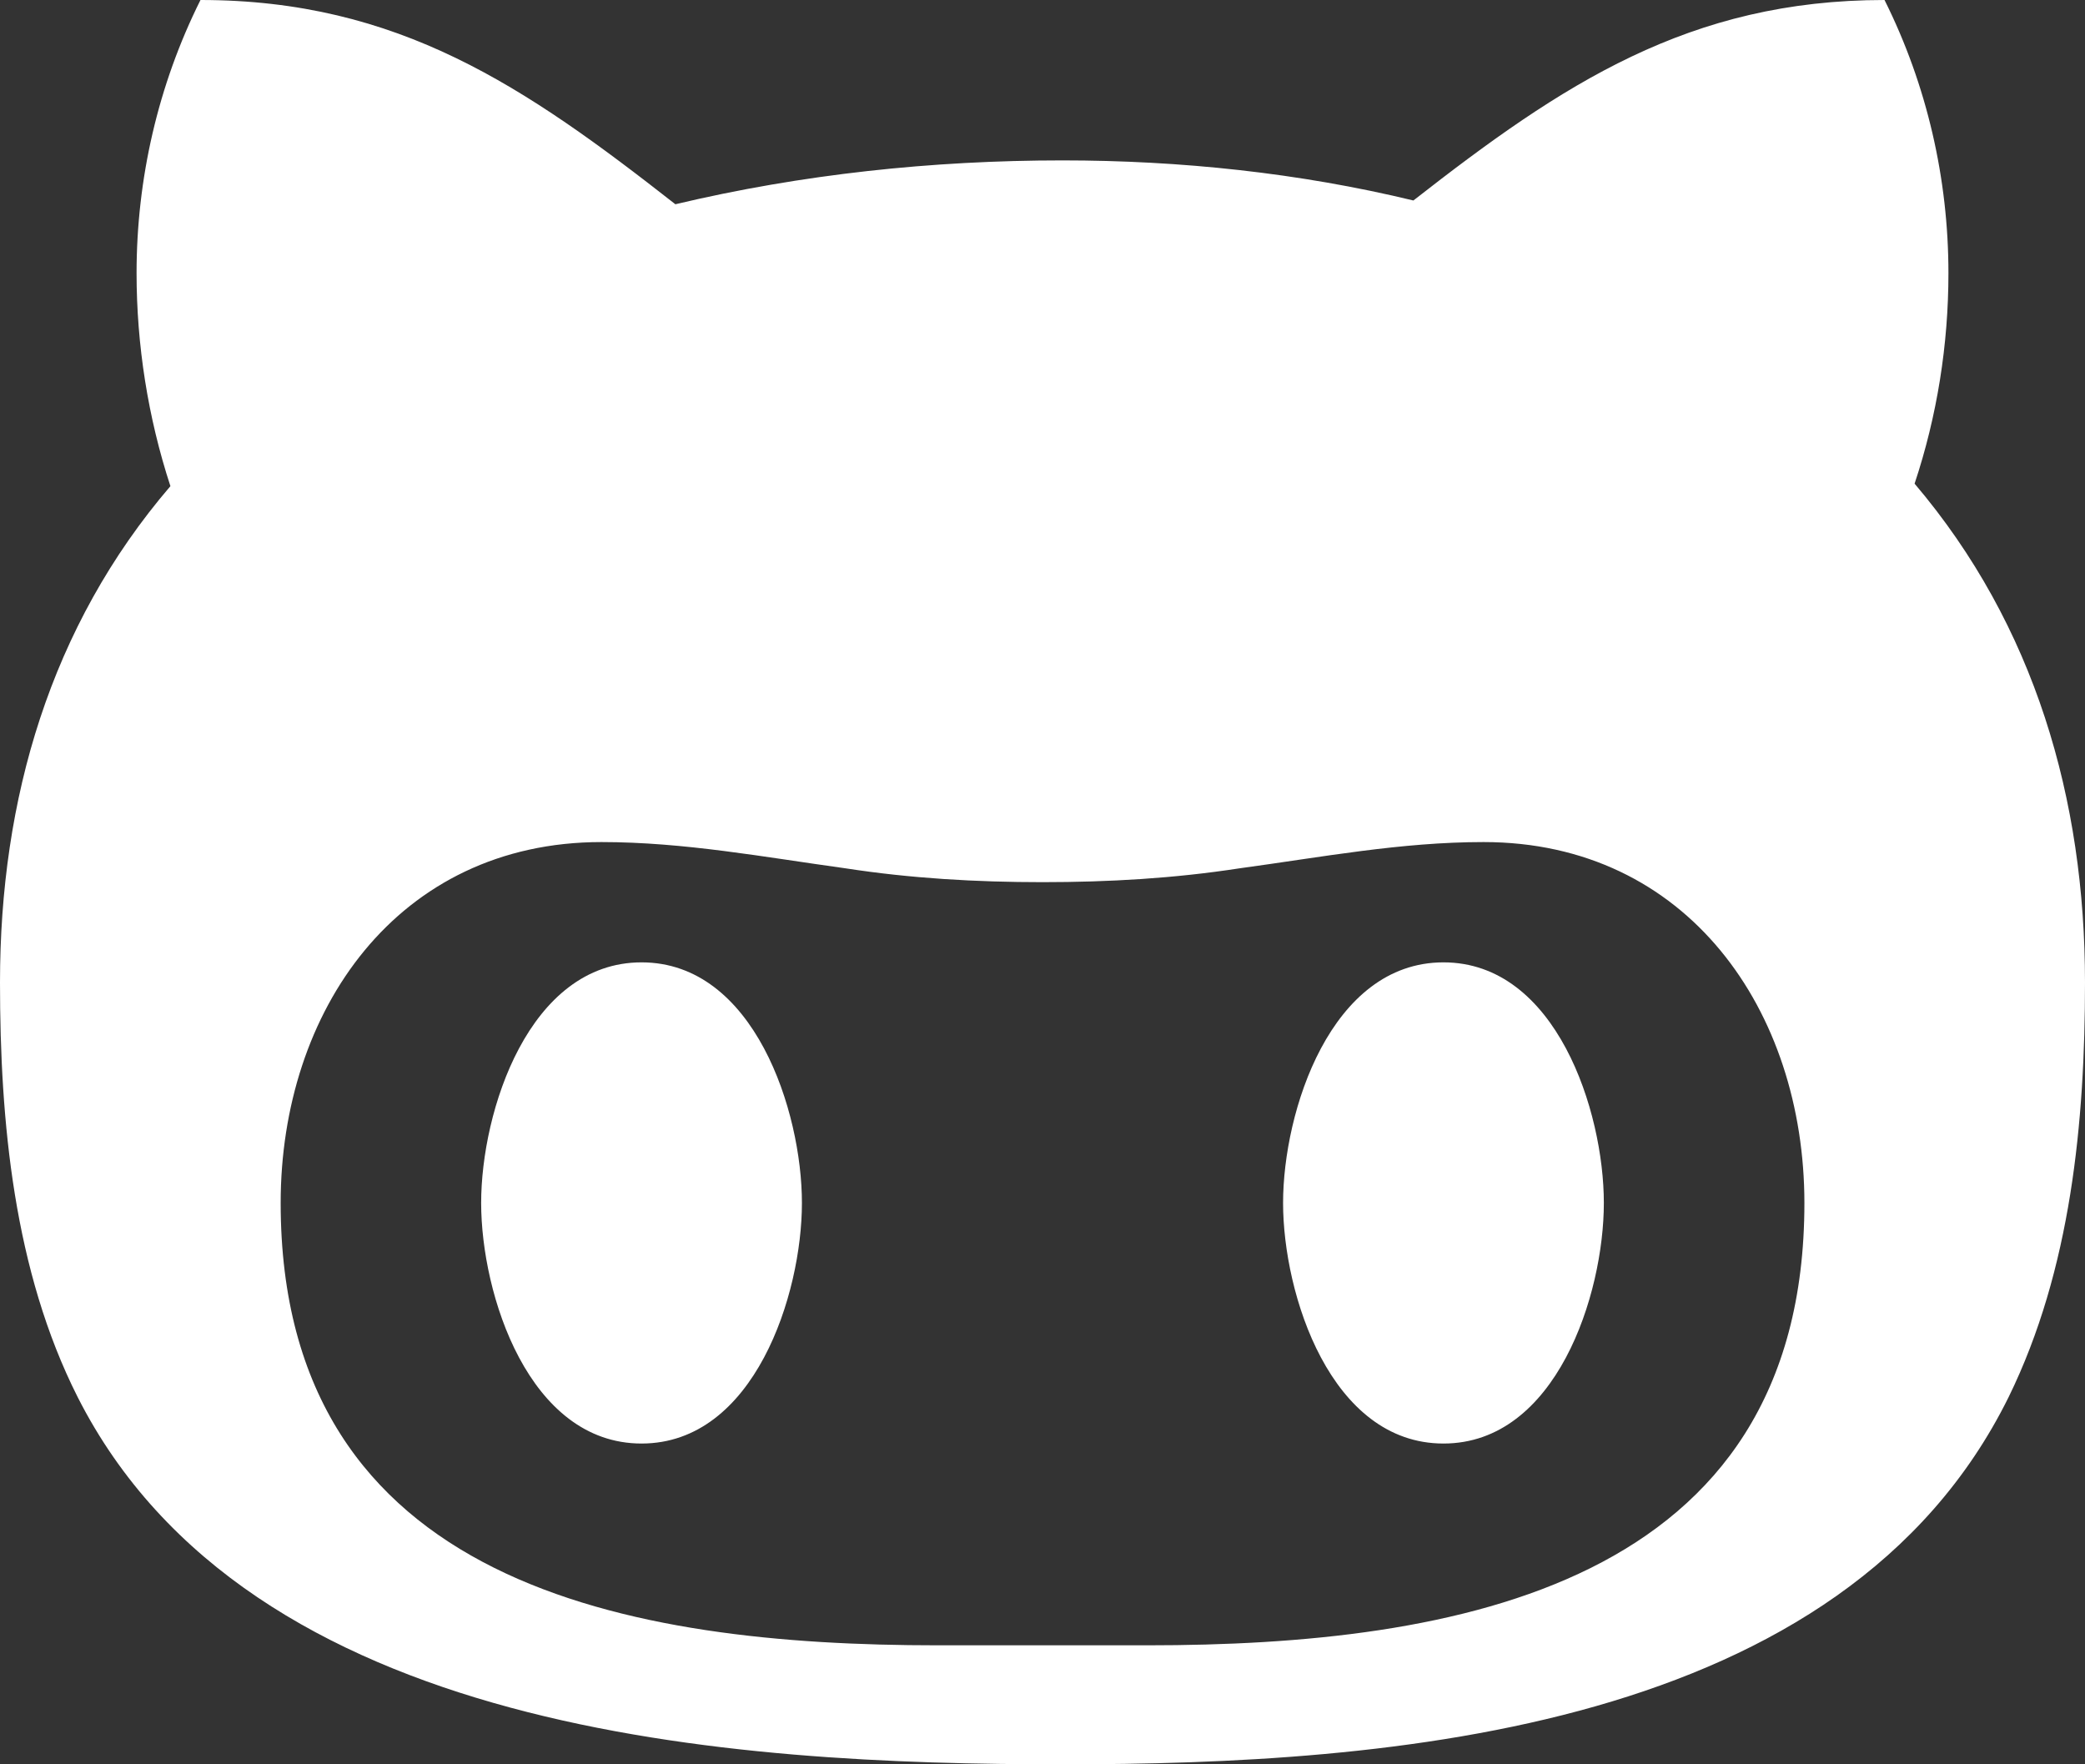 <?xml version="1.0" encoding="UTF-8" standalone="no"?>
<!-- Generator: Adobe Illustrator 16.0.0, SVG Export Plug-In . SVG Version: 6.00 Build 0)  -->

<svg
   xmlns:dc="http://purl.org/dc/elements/1.1/"
   xmlns:cc="http://creativecommons.org/ns#"
   xmlns:rdf="http://www.w3.org/1999/02/22-rdf-syntax-ns#"
   xmlns:svg="http://www.w3.org/2000/svg"
   xmlns="http://www.w3.org/2000/svg"
   xmlns:sodipodi="http://sodipodi.sourceforge.net/DTD/sodipodi-0.dtd"
   xmlns:inkscape="http://www.inkscape.org/namespaces/inkscape"
   version="1.1"
   id="Layer_1"
   x="0px"
   y="0px"
   width="26"
   height="22"
   viewBox="0 0 26 22"
   enable-background="new 0 0 26 22"
   xml:space="preserve"
   inkscape:version="0.91 r13725"
   sodipodi:docname="github.svg"><rect x="0" y="0" width="26" height="22" fill="#333333" stroke="none"/><defs
     id="defs9" /><sodipodi:namedview
     pagecolor="#ffffff"
     bordercolor="#666666"
     borderopacity="1"
     objecttolerance="10"
     gridtolerance="10"
     guidetolerance="10"
     inkscape:pageopacity="0"
     inkscape:pageshadow="2"
     inkscape:window-width="640"
     inkscape:window-height="480"
     id="namedview7"
     showgrid="false"
     fit-margin-top="0"
     fit-margin-left="0"
     fit-margin-right="0"
     fit-margin-bottom="0"
     inkscape:zoom="10.727273"
     inkscape:cx="13"
     inkscape:cy="11"
     inkscape:window-x="0"
     inkscape:window-y="0"
     inkscape:window-maximized="0"
     inkscape:current-layer="Layer_1" /><g
     id="g3"><path
       d="M 25.047,17.422 C 22.984,21.594 17.313,22 13.25,22 9.125,22 3.109,21.641 0.969,17.422 0.172,15.844 0,13.984 0,12.25 0,9.969 0.625,7.812 2.125,6.062 1.844,5.203 1.703,4.297 1.703,3.406 1.703,2.234 1.969,1.063 2.5,0 4.969,0 6.547,1.078 8.422,2.547 10,2.172 11.625,2 13.25,2 14.719,2 16.203,2.156 17.625,2.5 19.484,1.047 21.063,0 23.5,0 c 0.531,1.063 0.797,2.234 0.797,3.406 0,0.891 -0.141,1.781 -0.422,2.625 1.5,1.766 2.125,3.938 2.125,6.219 0,1.734 -0.172,3.578 -0.953,5.172 z M 18.5,10.5 c -1.031,0 -2.016,0.188 -3.047,0.328 C 14.641,10.953 13.828,11 13,11 12.172,11 11.359,10.953 10.547,10.828 9.531,10.688 8.531,10.5 7.5,10.5 c -2.547,0 -4,2.109 -4,4.5 0,4.781 4.375,5.516 8.188,5.516 l 2.625,0 c 3.813,0 8.188,-0.734 8.188,-5.516 C 22.5,12.609 21.047,10.5 18.5,10.5 Z M 8,18 c -1.406,0 -2,-1.859 -2,-3 0,-1.141 0.594,-3 2,-3 1.406,0 2,1.859 2,3 0,1.141 -0.594,3 -2,3 z m 10,0 c -1.406,0 -2,-1.859 -2,-3 0,-1.141 0.594,-3 2,-3 1.406,0 2,1.859 2,3 0,1.141 -0.594,3 -2,3 z"
       id="path5"
       inkscape:connector-curvature="0"
       style="fill:#ffffff" /></g></svg>
